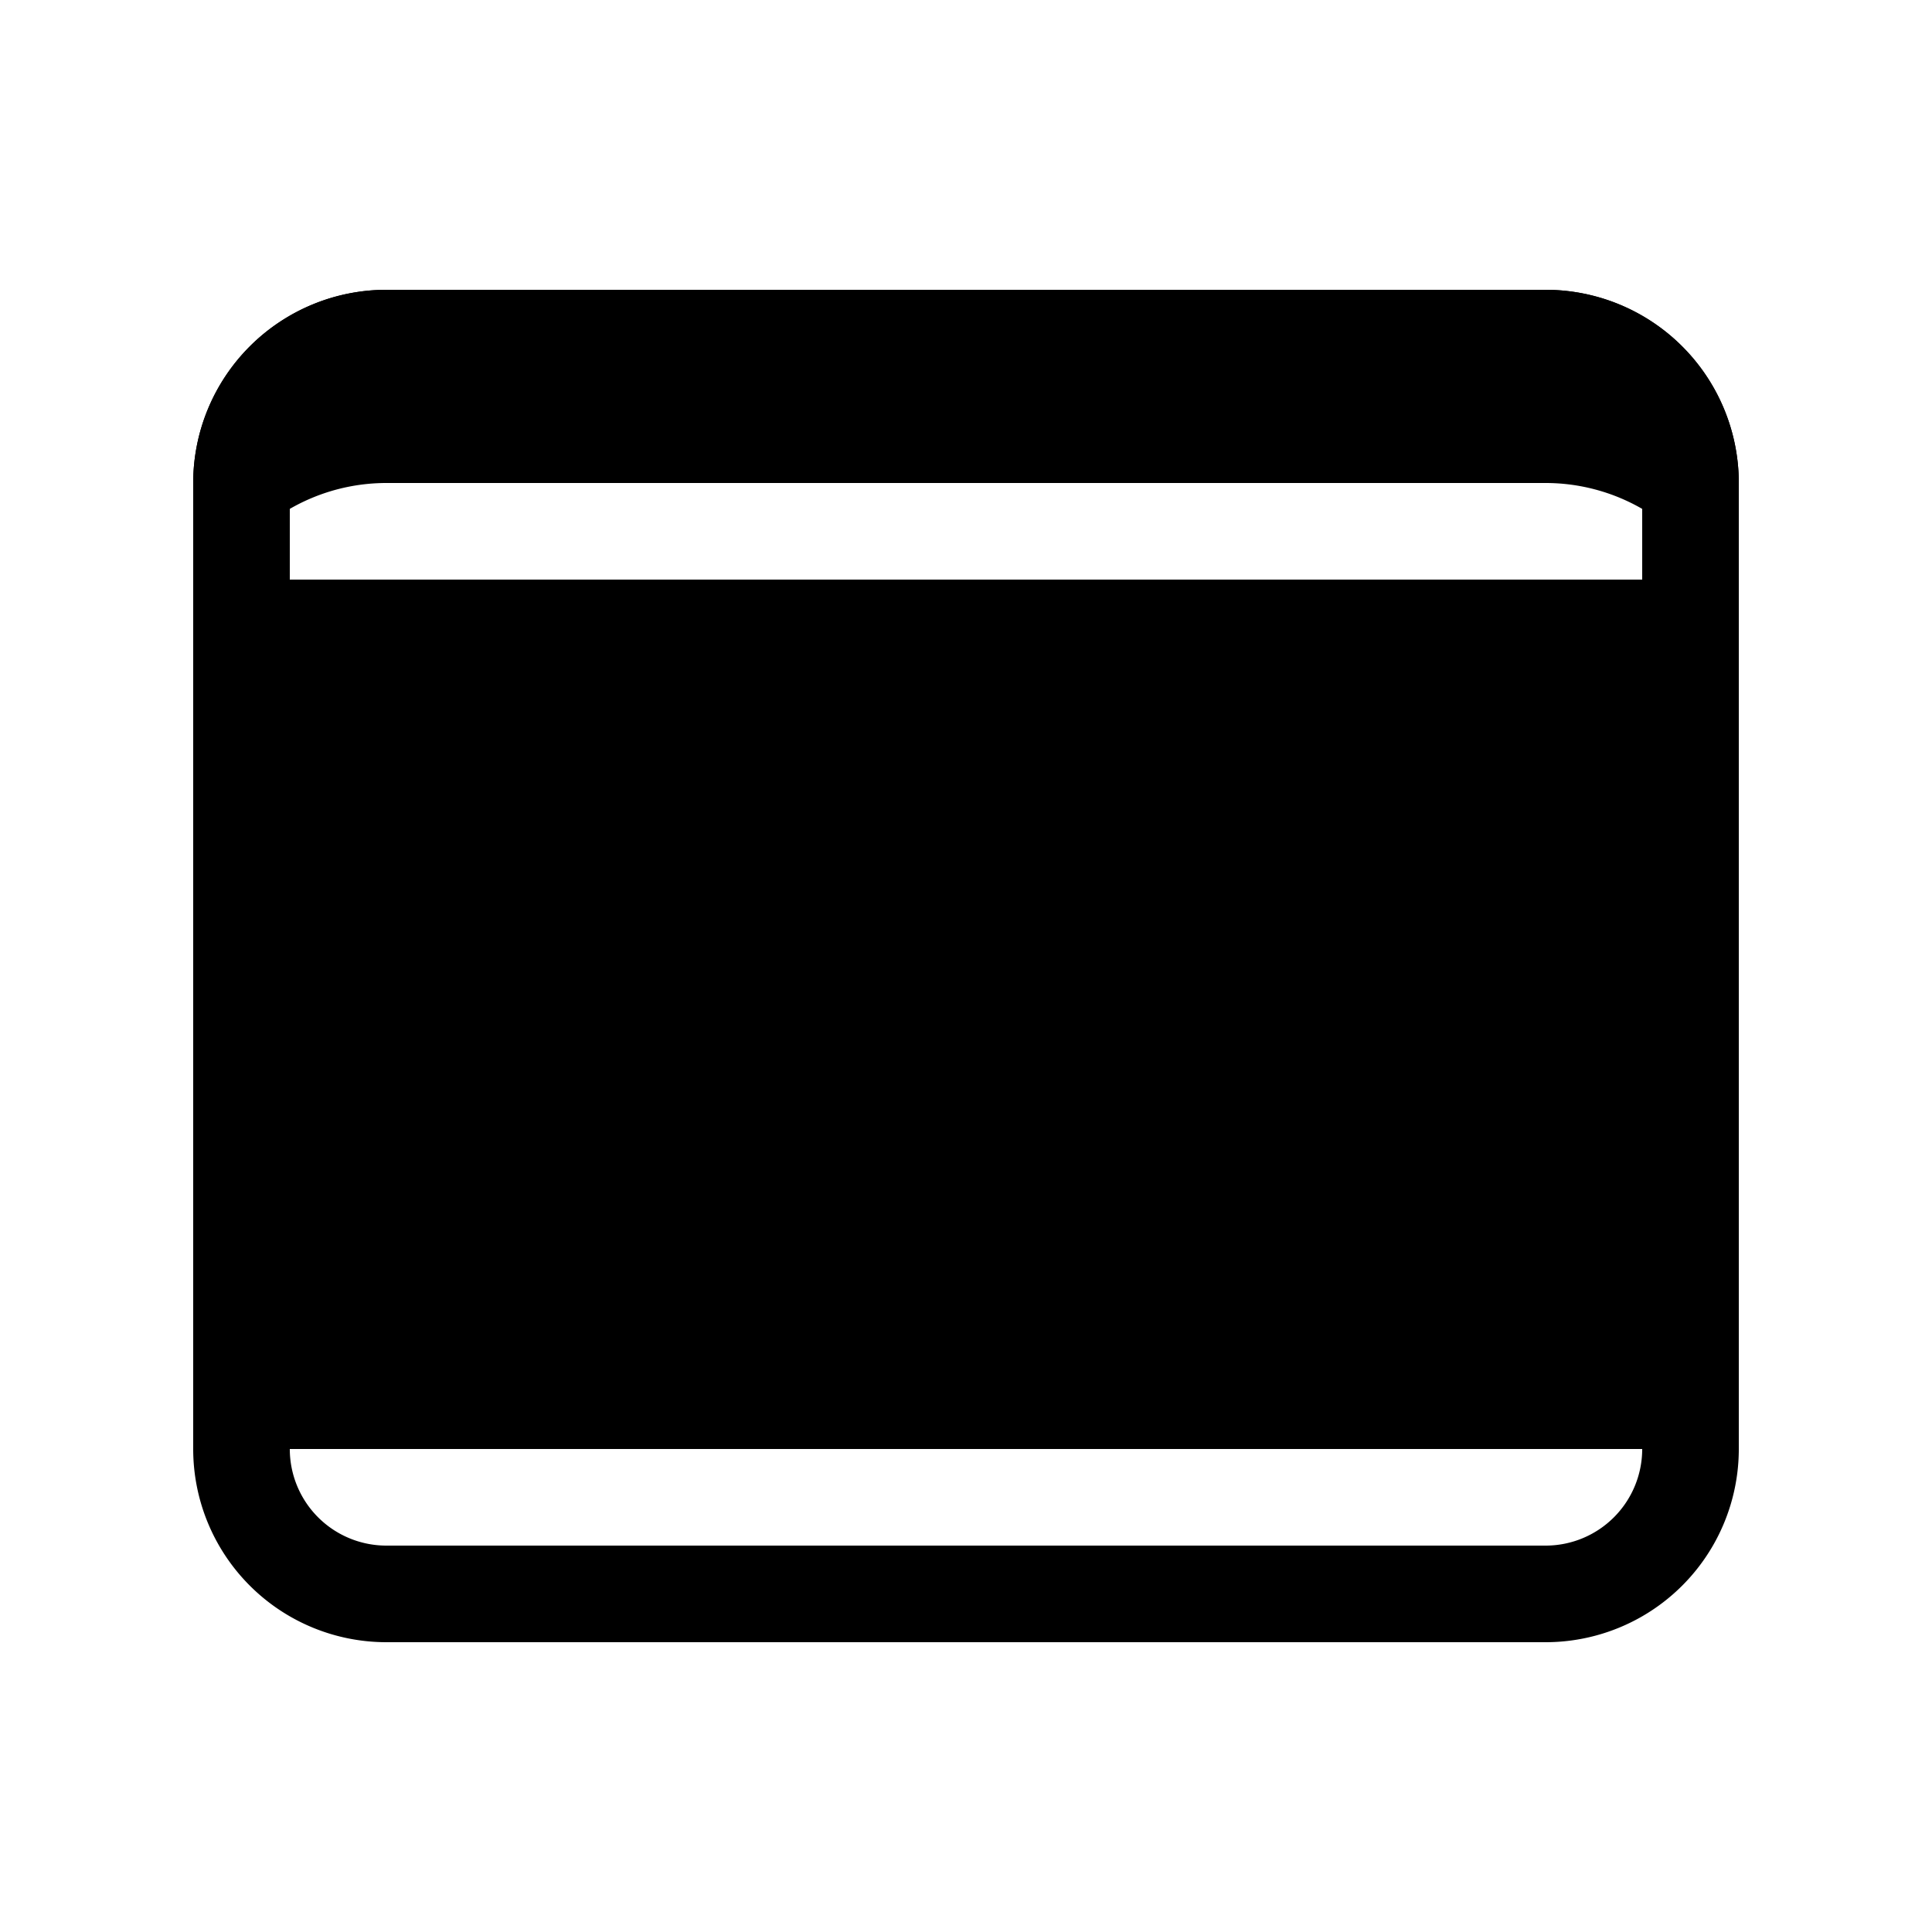 <svg xmlns="http://www.w3.org/2000/svg" class="mx-auto h-12 w-12 text-gray-400" viewBox="0 0 20 20" fill="currentColor"><path fill-rule="evenodd" d="M2 5a2 2 0 012-2h12a2 2 0 012 2v10a2 2 0 01-2 2H4a2 2 0 01-2-2V5zm2-1a1 1 0 00-1 1v10a1 1 0 001 1h12a1 1 0 001-1V5a1 1 0 00-1-1H4z" clip-rule="evenodd"></path><path fill-rule="evenodd" d="M2 5a2 2 0 012-2h12a2 2 0 012 2v1H2V5zm0 2v8h16V7a2 2 0 00-2-2H4a2 2 0 00-2 2z" clip-rule="evenodd"></path></svg>
